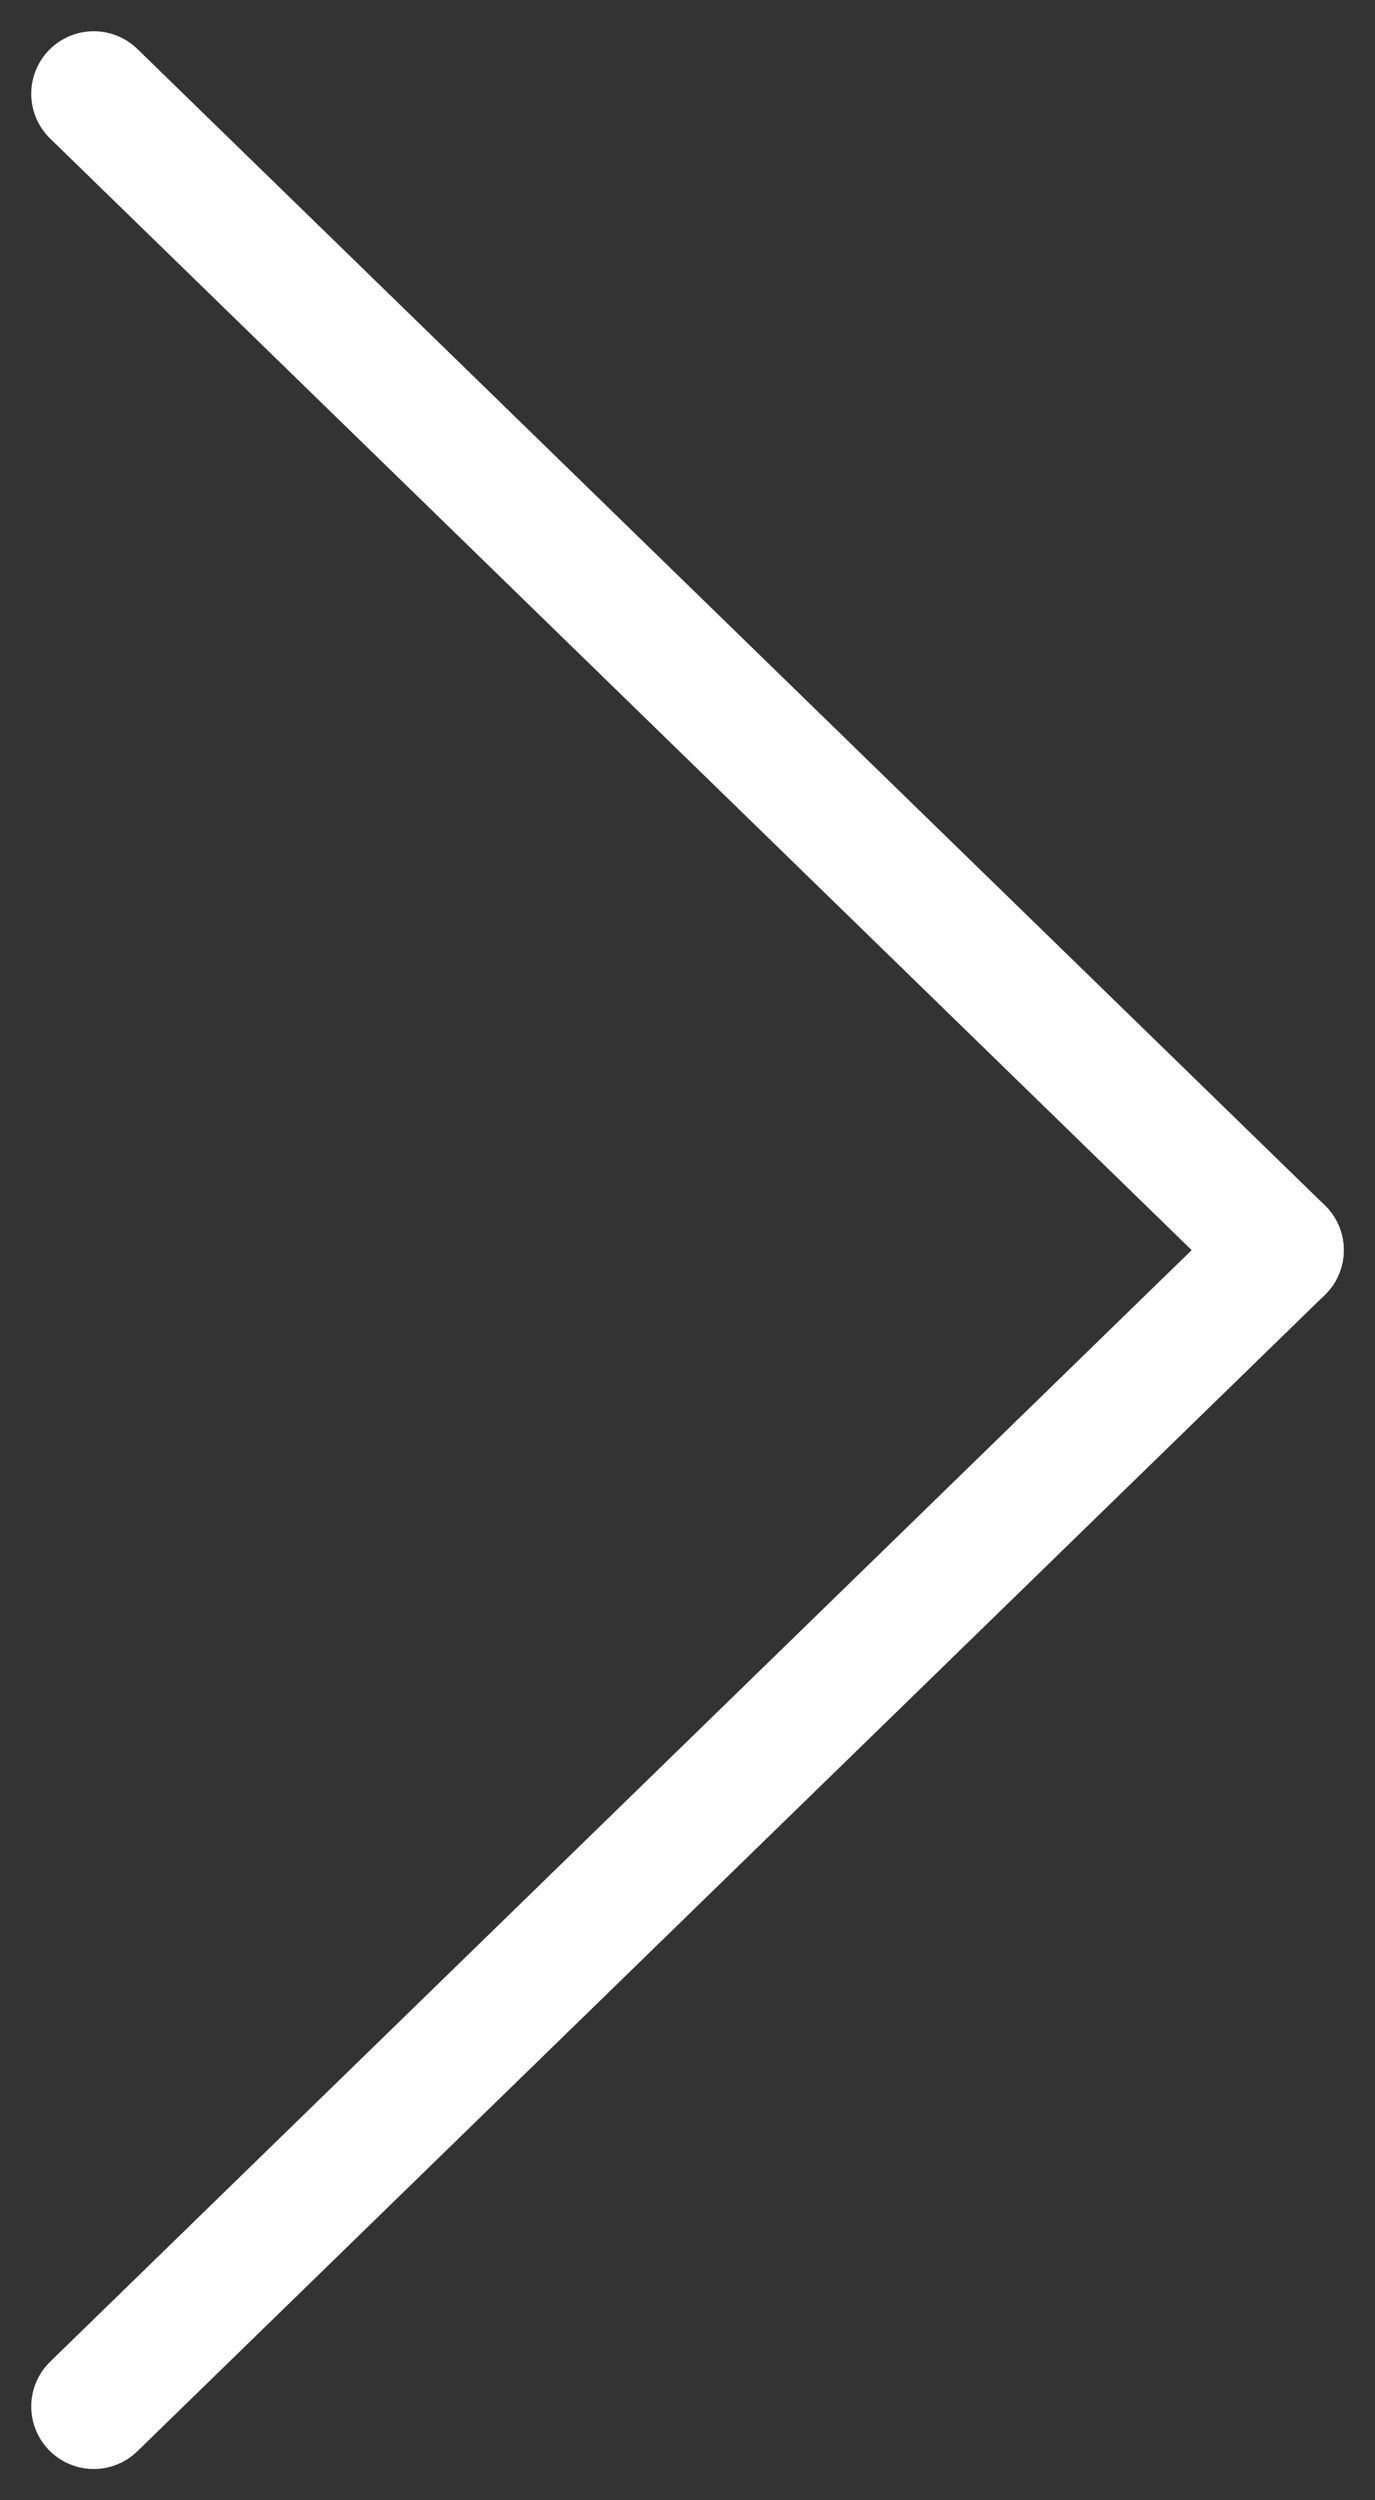 <?xml version="1.0" encoding="utf-8"?>
<!-- Generator: Adobe Illustrator 18.0.0, SVG Export Plug-In . SVG Version: 6.00 Build 0)  -->
<!DOCTYPE svg PUBLIC "-//W3C//DTD SVG 1.1//EN" "http://www.w3.org/Graphics/SVG/1.1/DTD/svg11.dtd">
<svg version="1.1" id="Layer_1" xmlns="http://www.w3.org/2000/svg" xmlns:xlink="http://www.w3.org/1999/xlink" x="0px" y="0px"
	 width="22px" height="40px" viewBox="154 45 22 40" enable-background="new 154 45 22 40" xml:space="preserve">
<rect x="154" y="45" width="22" height="40" fill="#333333" stroke="none"/>
<line fill="none" stroke="#FFFFFF" stroke-width="2" stroke-linecap="round" stroke-linejoin="round" stroke-miterlimit="10" x1="155.5" y1="83.5" x2="174.5" y2="65"/>
<line fill="none" stroke="#FFFFFF" stroke-width="2" stroke-linecap="round" stroke-linejoin="round" stroke-miterlimit="10" x1="155.5" y1="46.5" x2="174.5" y2="65"/>
</svg>
